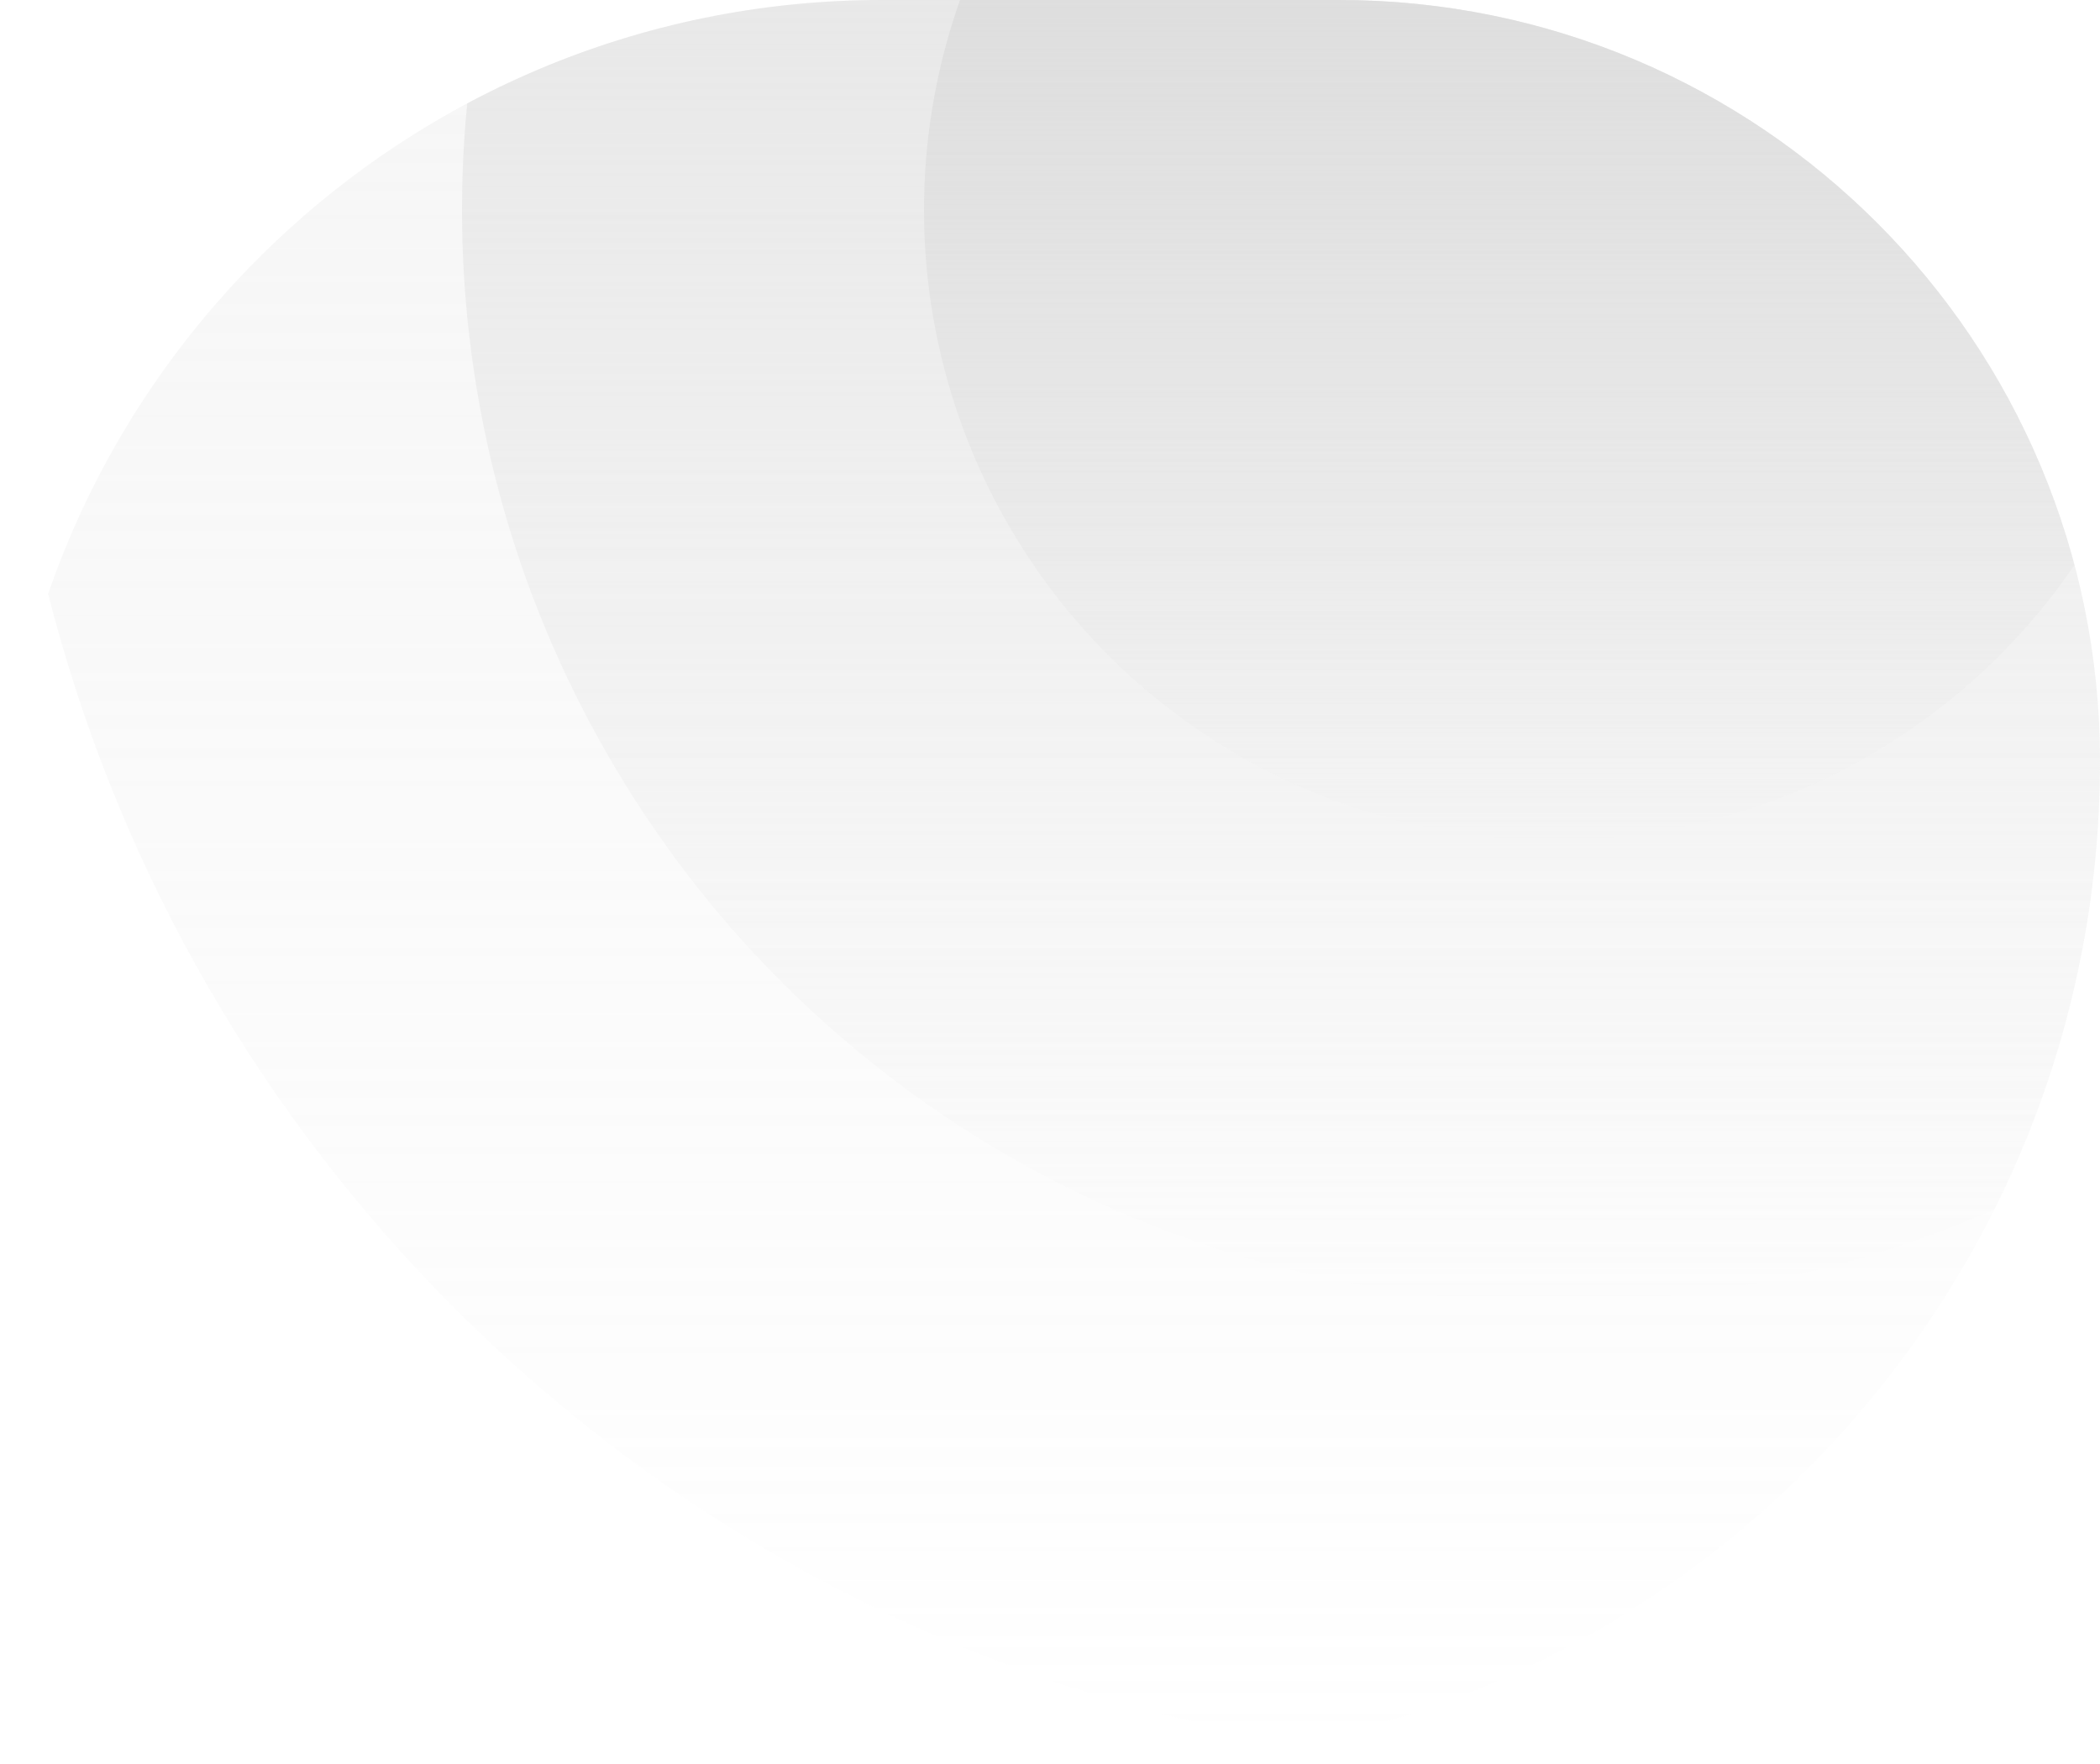 <svg width="50" height="42" viewBox="0 0 50 42" fill="none" xmlns="http://www.w3.org/2000/svg">
<g clip-path="url(#clip0_262_2439)">
<circle opacity="0.43" cx="37" cy="5" r="37" fill="url(#paint0_linear_262_2439)"/>
<circle opacity="0.78" cx="37" cy="5" r="26" fill="url(#paint1_linear_262_2439)"/>
<circle cx="37" cy="5" r="15" fill="url(#paint2_linear_262_2439)"/>
</g>
<defs>
<linearGradient id="paint0_linear_262_2439" x1="37" y1="-32" x2="37" y2="42" gradientUnits="userSpaceOnUse">
<stop stop-color="#D9D9D9"/>
<stop offset="1" stop-color="#D9D9D9" stop-opacity="0"/>
</linearGradient>
<linearGradient id="paint1_linear_262_2439" x1="37" y1="-21" x2="37" y2="31" gradientUnits="userSpaceOnUse">
<stop stop-color="#D9D9D9"/>
<stop offset="1" stop-color="#D9D9D9" stop-opacity="0"/>
</linearGradient>
<linearGradient id="paint2_linear_262_2439" x1="37" y1="-10" x2="37" y2="20" gradientUnits="userSpaceOnUse">
<stop stop-color="#D9D9D9"/>
<stop offset="1" stop-color="#D9D9D9" stop-opacity="0"/>
</linearGradient>
<clipPath id="clip0_262_2439">
<path d="M0 21C0 9.402 9.402 0 21 0H31.882C41.889 0 50 8.112 50 18.118C50 31.308 39.307 42 26.118 42H21C9.402 42 0 32.598 0 21Z" fill="white"/>
</clipPath>
</defs>
</svg>
